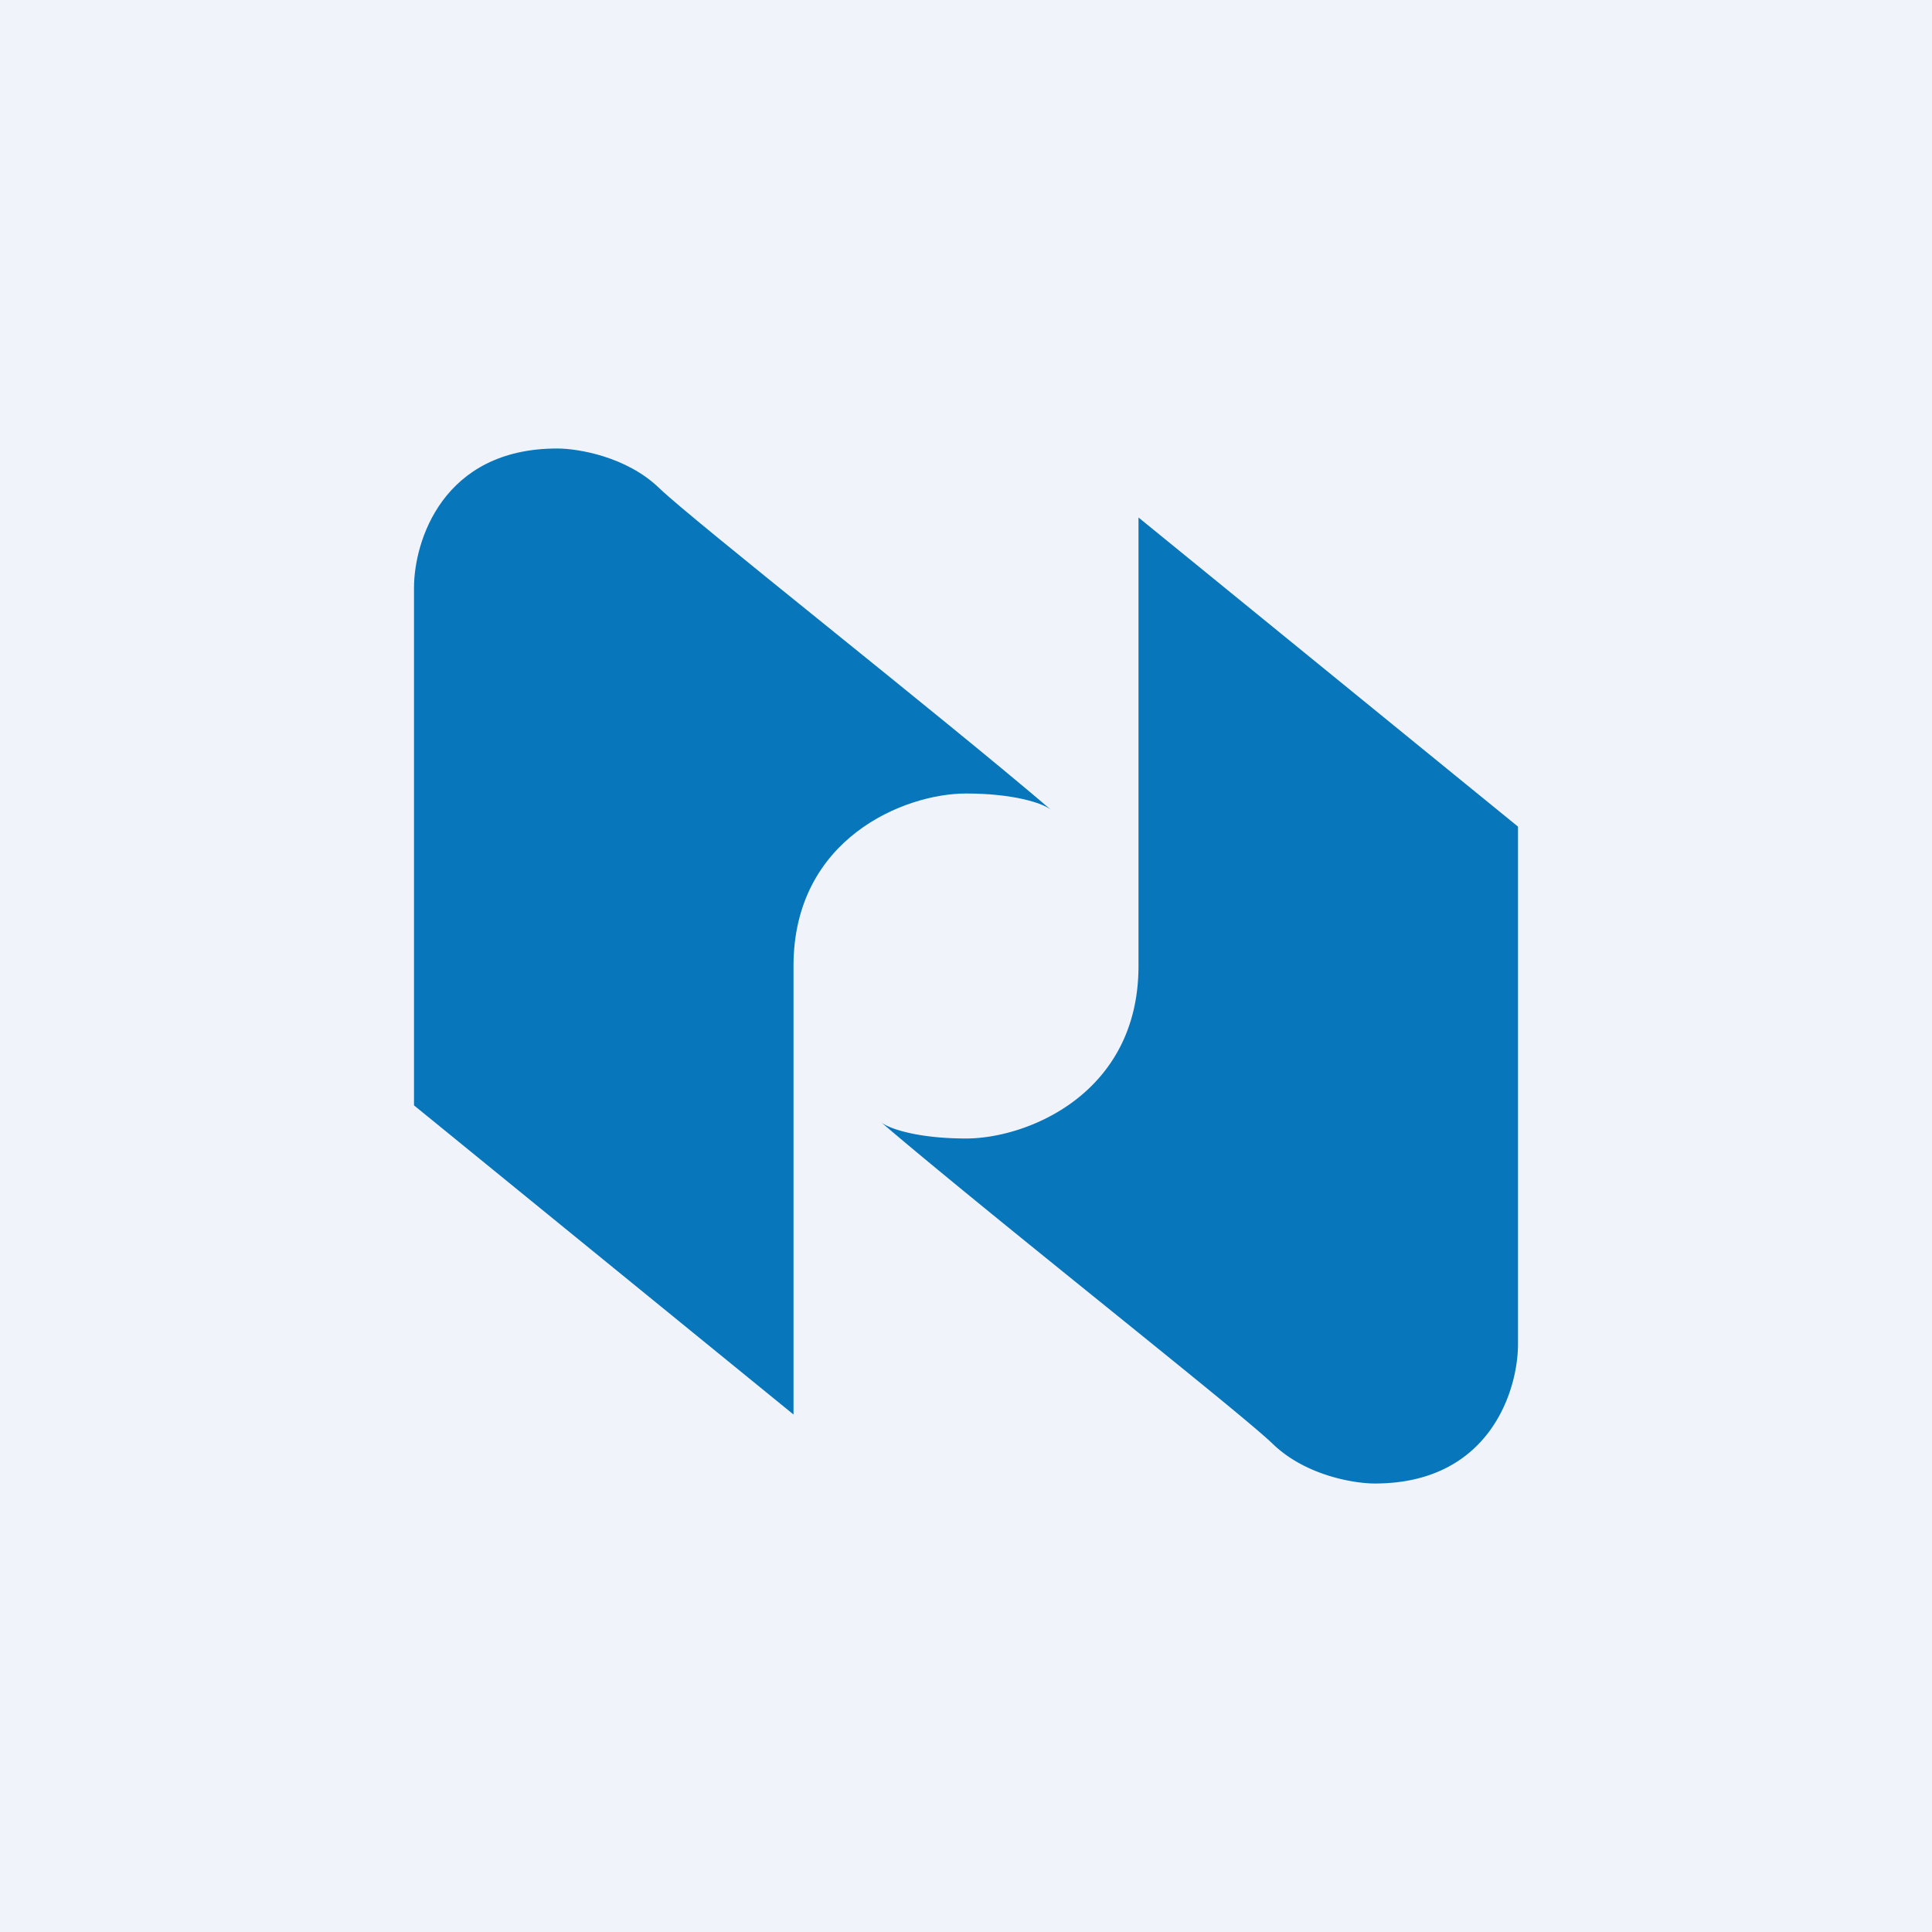 <!-- by TradingView --><svg width="56" height="56" viewBox="0 0 56 56" xmlns="http://www.w3.org/2000/svg"><path fill="#F0F3FA" d="M0 0h56v56H0z"/><path d="M12 32.04v-15c0-1.35.83-4.04 4.15-4.04.6 0 2.01.23 2.96 1.15.95.92 8.18 6.61 11.35 9.32l.04.03-.04-.03c-.25-.2-1.11-.47-2.46-.47-1.78 0-5 1.3-5 5v13l-11-8.96Z" fill="#0776BB"/><path d="M44 23.96v15c0 1.35-.83 4.04-4.15 4.04-.6 0-2.01-.23-2.96-1.15-.95-.92-8.18-6.61-11.35-9.32a.39.39 0 0 1-.04-.03l.04.03c.25.2 1.11.47 2.46.47 1.78 0 5-1.3 5-5V15l11 8.96Z" fill="#0776BB"/></svg>